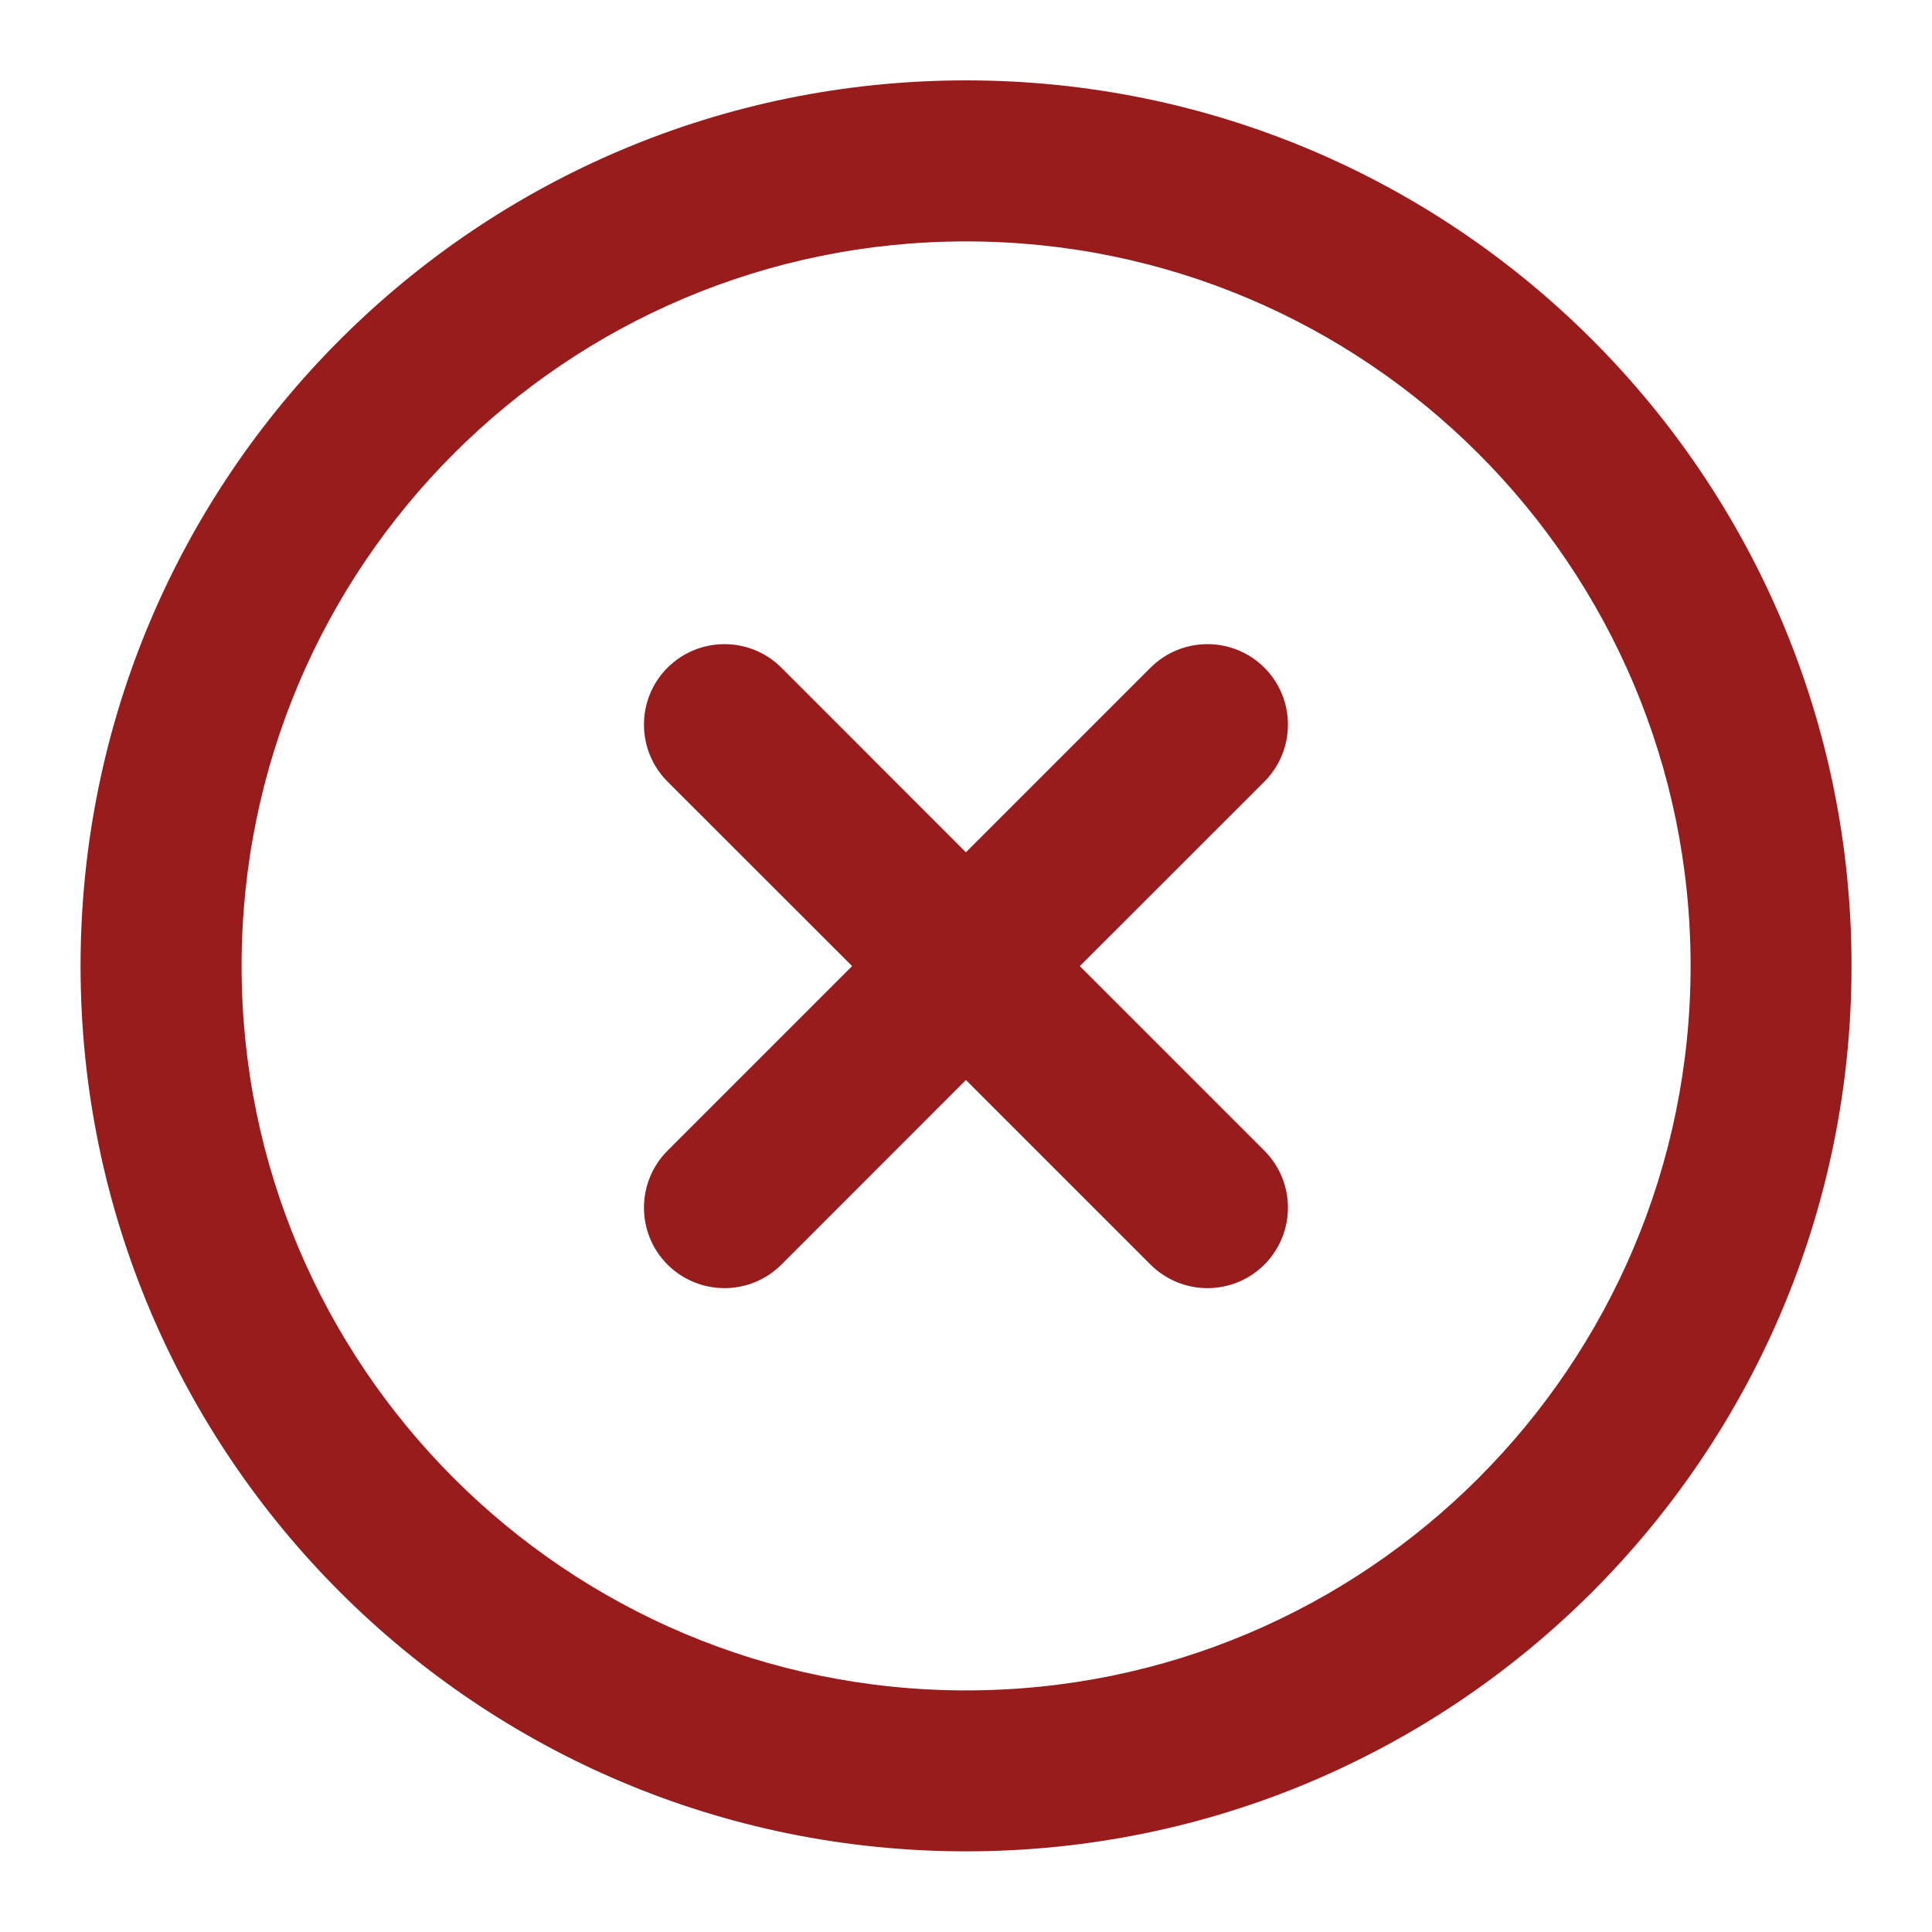 <svg width="20" height="20" viewBox="0 0 20 20" fill="none" xmlns="http://www.w3.org/2000/svg">
<g clip-path="url(#clip0_7225_10507)">
<path fill-rule="evenodd" clip-rule="evenodd" d="M10.001 2.499C5.859 2.499 2.501 5.857 2.501 9.999C2.501 14.141 5.859 17.499 10.001 17.499C14.143 17.499 17.501 14.141 17.501 9.999C17.501 5.857 14.143 2.499 10.001 2.499ZM0.834 9.999C0.834 4.936 4.938 0.832 10.001 0.832C15.063 0.832 19.167 4.936 19.167 9.999C19.167 15.061 15.063 19.165 10.001 19.165C4.938 19.165 0.834 15.061 0.834 9.999Z" fill="#981C1C"/>
<path fill-rule="evenodd" clip-rule="evenodd" d="M6.91 6.912C7.236 6.587 7.763 6.587 8.089 6.912L9.999 8.823L11.91 6.912C12.236 6.587 12.763 6.587 13.089 6.912C13.414 7.237 13.414 7.765 13.089 8.091L11.178 10.001L13.089 11.912C13.414 12.238 13.414 12.765 13.089 13.091C12.763 13.416 12.236 13.416 11.91 13.091L9.999 11.18L8.089 13.091C7.763 13.416 7.236 13.416 6.91 13.091C6.585 12.765 6.585 12.238 6.91 11.912L8.821 10.001L6.91 8.091C6.585 7.765 6.585 7.237 6.91 6.912Z" fill="#981C1C"/>
</g>
<defs>
<clipPath id="clip0_7225_10507">
<rect width="20" height="20" fill="white"/>
</clipPath>
</defs>
</svg>
